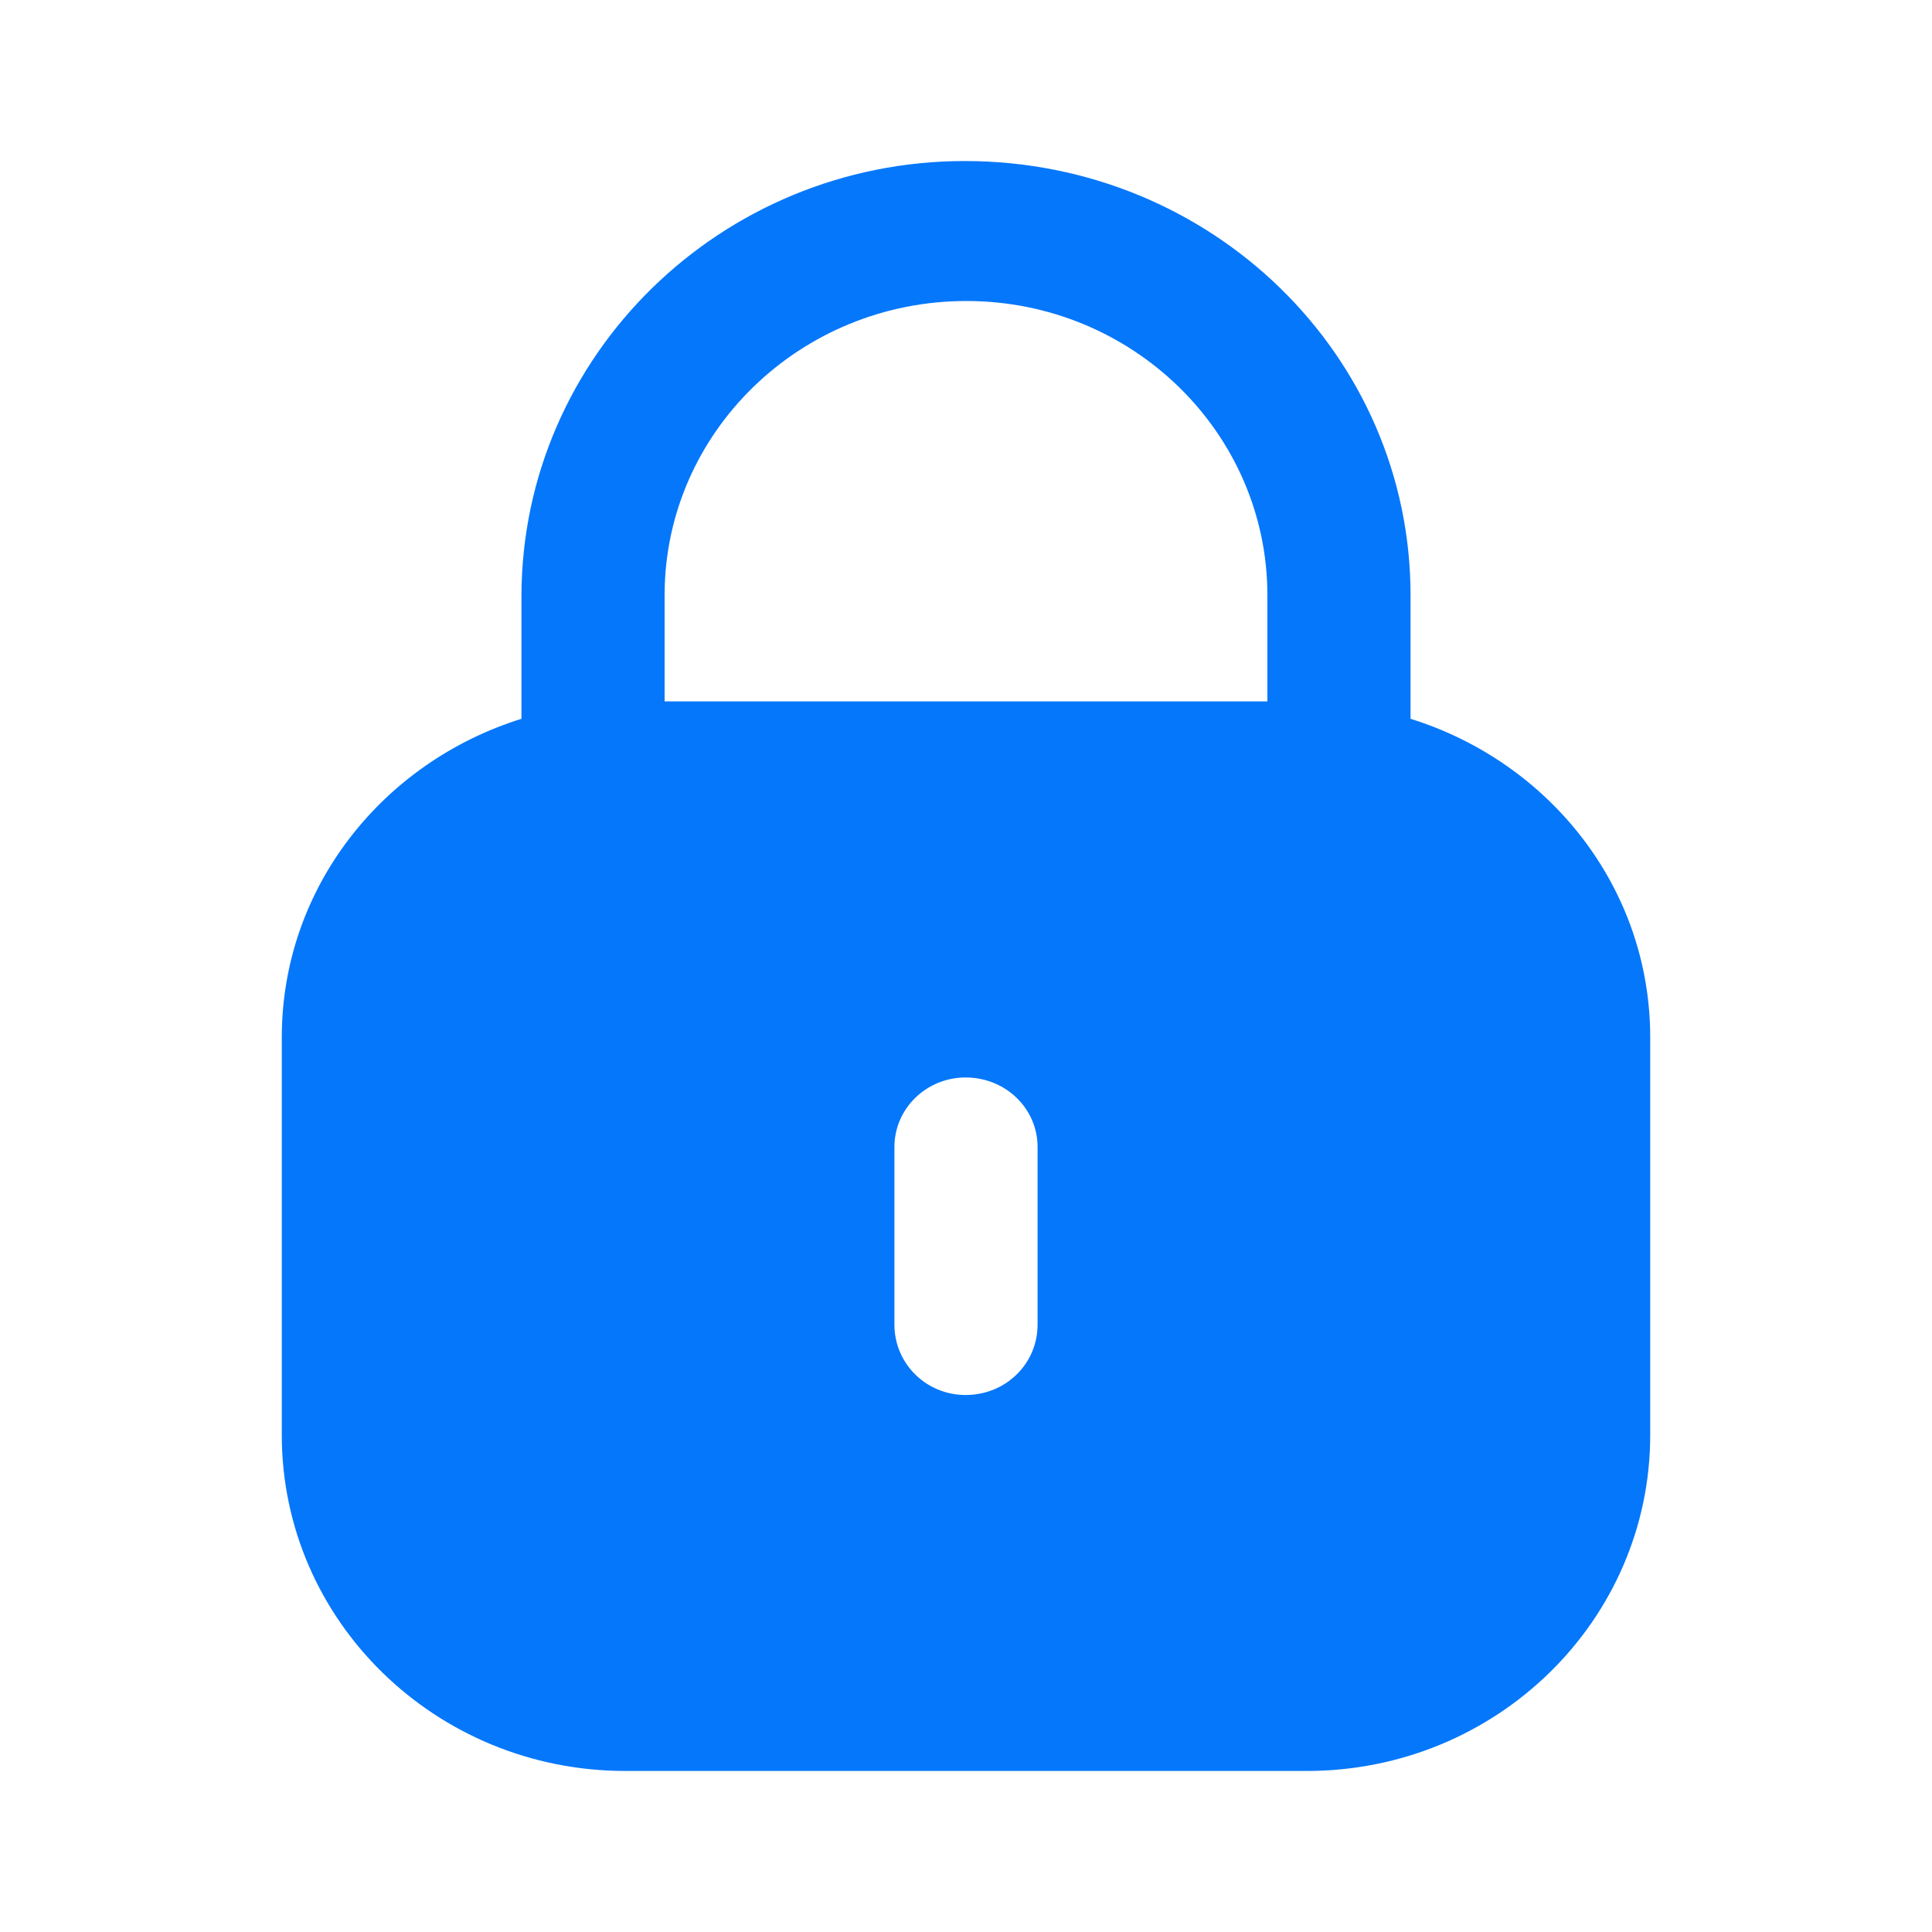 <svg width="20" height="20" viewBox="0 0 20 20" fill="none" xmlns="http://www.w3.org/2000/svg">
<path fill-rule="evenodd" clip-rule="evenodd" d="M14.602 6.163V7.441C16.038 7.889 17.083 9.188 17.083 10.74V14.854C17.083 16.776 15.491 18.333 13.527 18.333H6.474C4.509 18.333 2.917 16.776 2.917 14.854V10.74C2.917 9.188 3.963 7.889 5.398 7.441V6.163C5.406 3.679 7.464 1.667 9.987 1.667C12.545 1.667 14.602 3.679 14.602 6.163ZM10.004 3.116C11.723 3.116 13.12 4.482 13.12 6.163V7.261H6.88V6.147C6.888 4.474 8.285 3.116 10.004 3.116ZM10.741 13.712C10.741 14.118 10.411 14.441 9.996 14.441C9.589 14.441 9.259 14.118 9.259 13.712V11.874C9.259 11.476 9.589 11.154 9.996 11.154C10.411 11.154 10.741 11.476 10.741 11.874V13.712Z" fill="#0577FB"/>
</svg>
